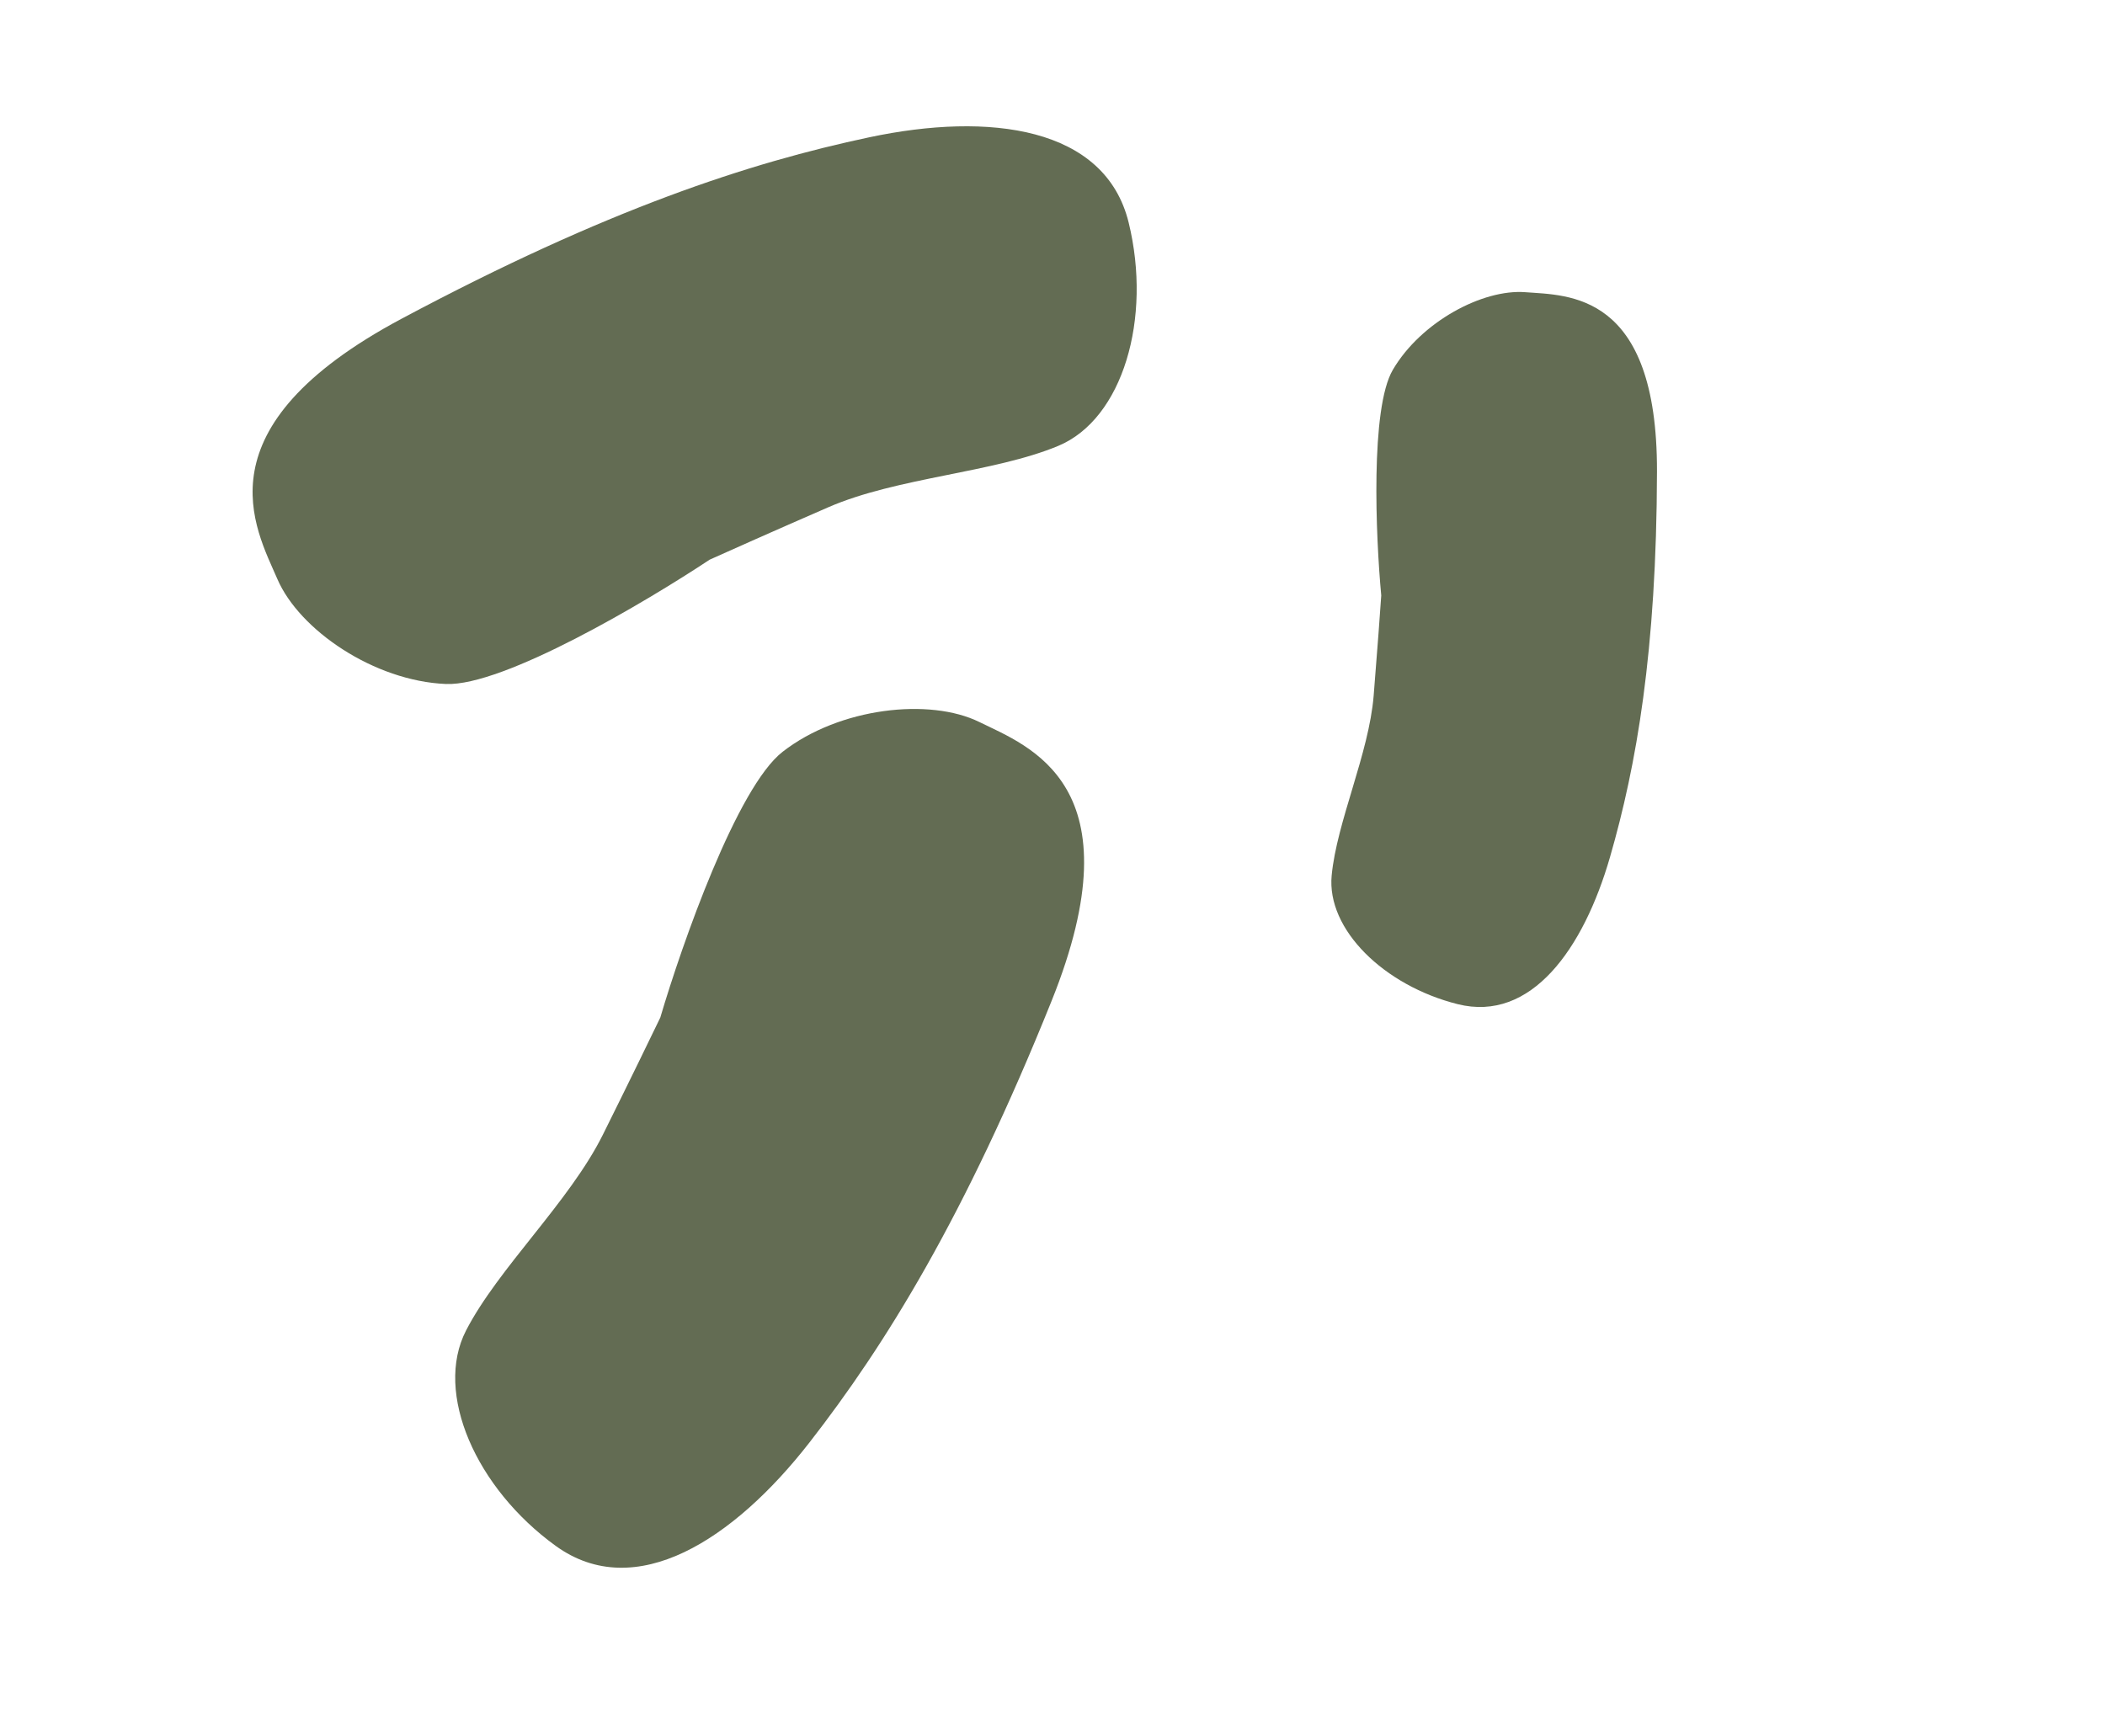 <svg width="200" height="165" viewBox="0 0 200 165" fill="none" xmlns="http://www.w3.org/2000/svg">
<path d="M42.367 64.995C47.824 65.223 61.346 57.215 67.425 53.182C69.002 52.47 73.466 50.477 78.701 48.2C85.243 45.354 94.431 44.927 100.556 42.365C106.681 39.803 109.465 30.267 107.238 21.157C105.011 12.048 94.013 10.625 82.598 13.044C71.183 15.464 57.68 19.876 38.191 30.267C18.702 40.657 24.27 50.193 26.358 55.032C28.447 59.871 35.546 64.711 42.367 64.995Z" fill="#636C53"/>
<path d="M74.359 71.436C70.026 74.808 64.805 89.679 62.736 96.692C61.983 98.258 59.841 102.672 57.29 107.803C54.102 114.217 47.328 120.51 44.277 126.436C41.227 132.362 45.227 141.418 52.797 146.894C60.368 152.37 69.721 146.308 76.922 137.053C84.123 127.799 91.644 115.674 99.911 95.117C108.177 74.56 97.769 70.93 93.052 68.609C88.336 66.287 79.775 67.222 74.359 71.436Z" fill="#636C53"/>
<path d="M132.332 35.148C130.192 38.806 130.709 50.962 131.235 56.582C131.144 57.92 130.873 61.699 130.514 66.107C130.066 71.618 127.013 78.07 126.524 83.192C126.034 88.314 131.496 93.66 138.492 95.417C145.488 97.174 150.456 90.148 152.967 81.452C155.478 72.755 157.396 61.908 157.433 44.804C157.47 27.699 148.968 28.079 144.923 27.766C140.877 27.453 135.008 30.575 132.332 35.148Z" fill="#636C53"/>
</svg>
